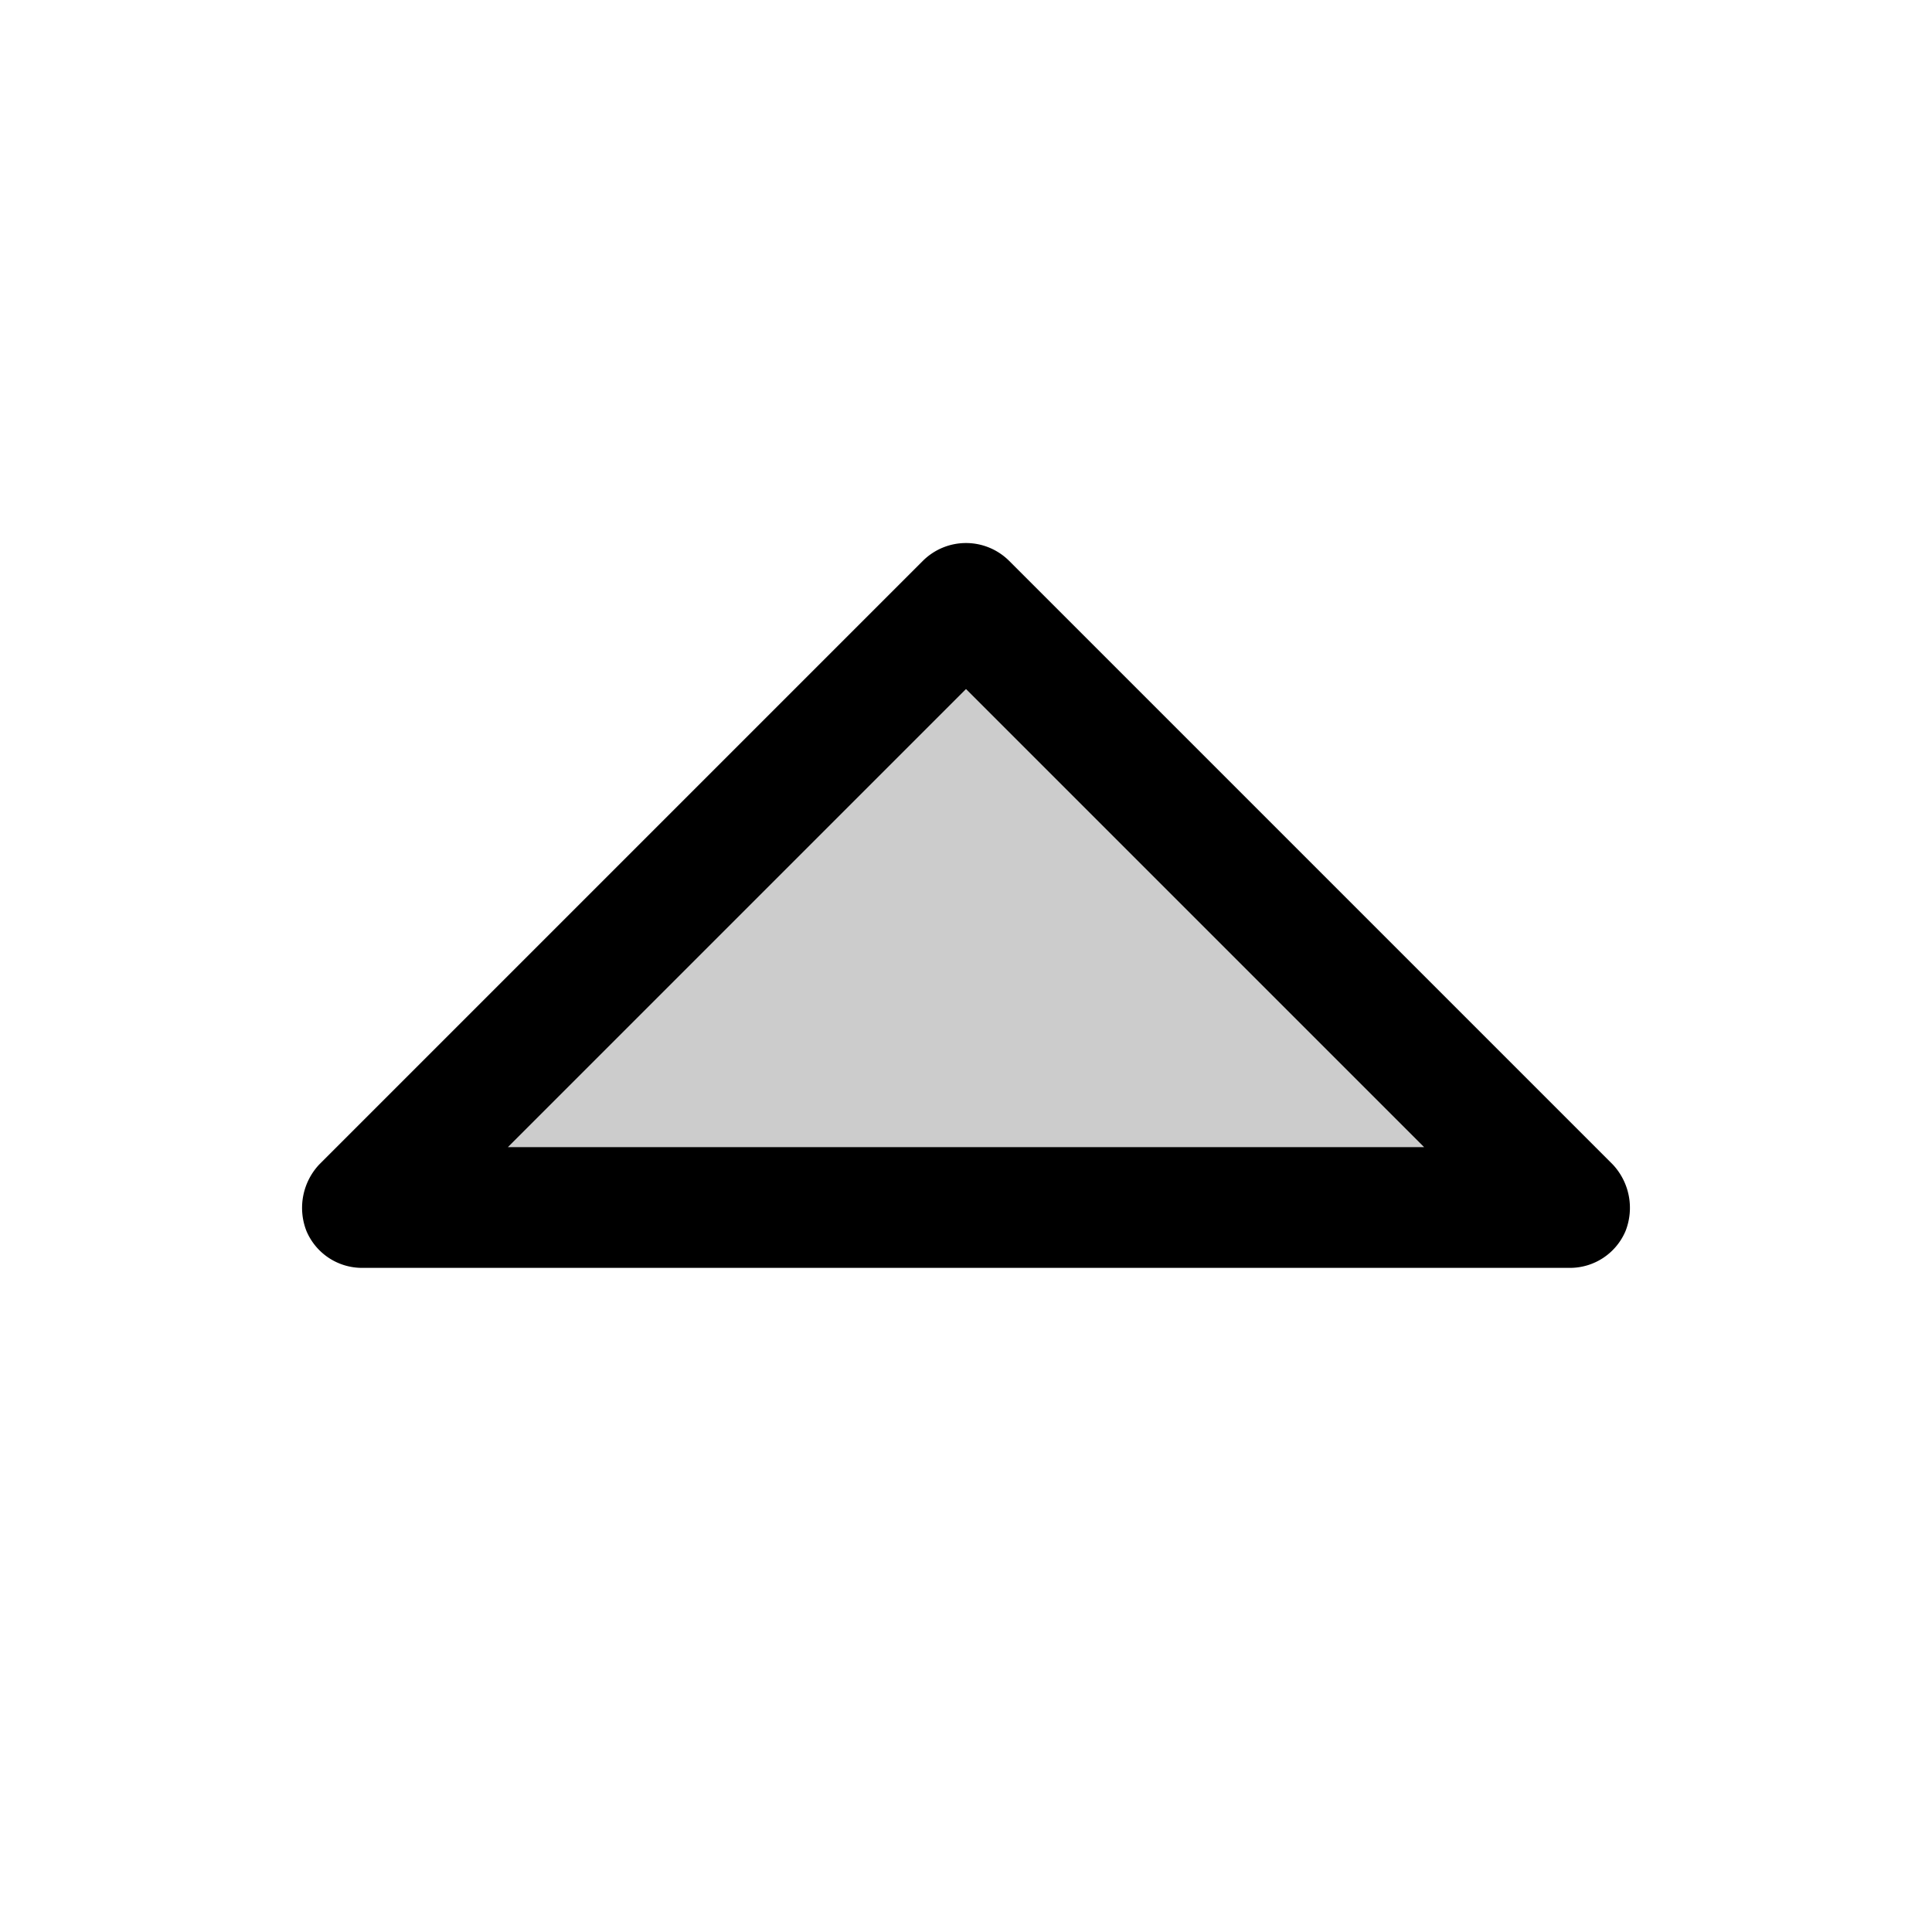 <svg xmlns="http://www.w3.org/2000/svg" viewBox="0 0 256 256" fill="currentColor"><g opacity="0.2"><polygon points="48 160 128 80 208 160 48 160"/></g><path d="M208,168H48a8,8,0,0,1-7.4-4.9,8.4,8.4,0,0,1,1.7-8.8l80-80a8.1,8.1,0,0,1,11.4,0l80,80a8.4,8.4,0,0,1,1.7,8.8A8,8,0,0,1,208,168ZM67.3,152H188.7L128,91.3Z"/></svg>